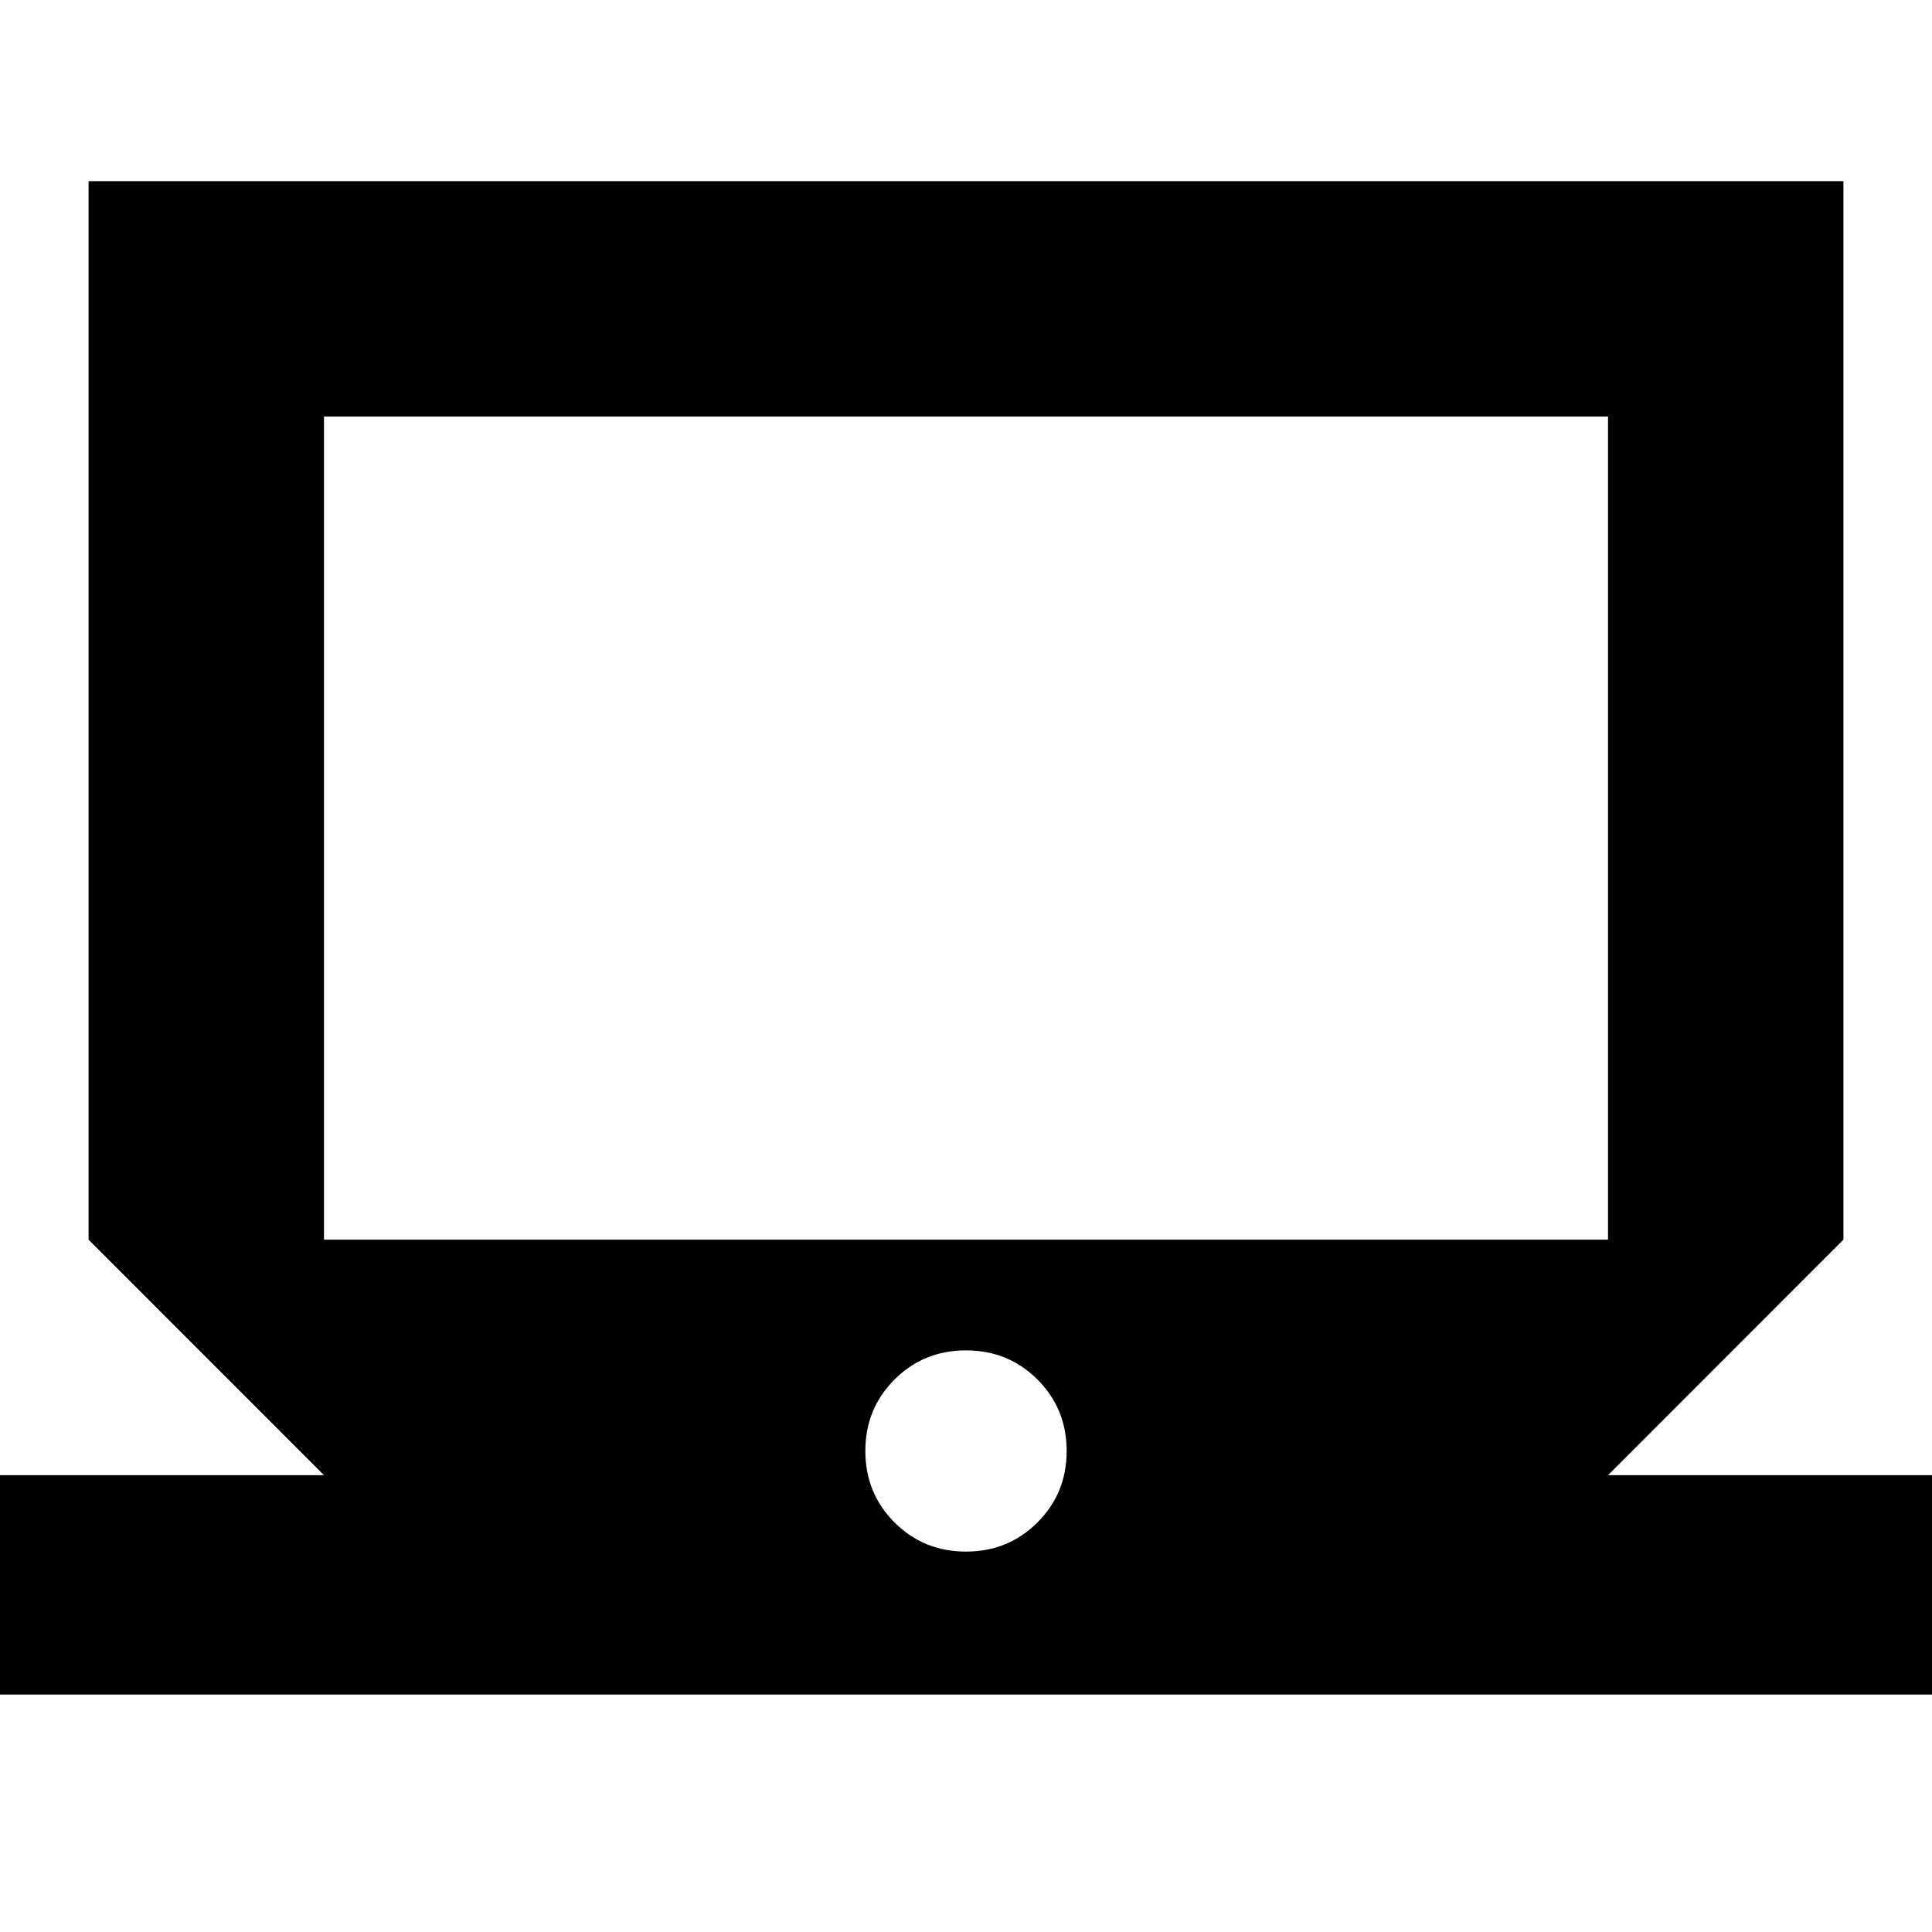 <svg xmlns="http://www.w3.org/2000/svg" height="20" width="20"><path d="M-0.604 17.542V15.271H3.354L0.917 12.833V1.875H19.083V12.833L16.646 15.271H20.604V17.542ZM3.354 12.833H16.646V4.312H3.354ZM10 16.062Q10.438 16.062 10.74 15.76Q11.042 15.458 11.042 15.021Q11.042 14.583 10.74 14.281Q10.438 13.979 10 13.979Q9.562 13.979 9.26 14.281Q8.958 14.583 8.958 15.021Q8.958 15.458 9.26 15.76Q9.562 16.062 10 16.062ZM3.354 12.833V4.312V12.833Z"/></svg>